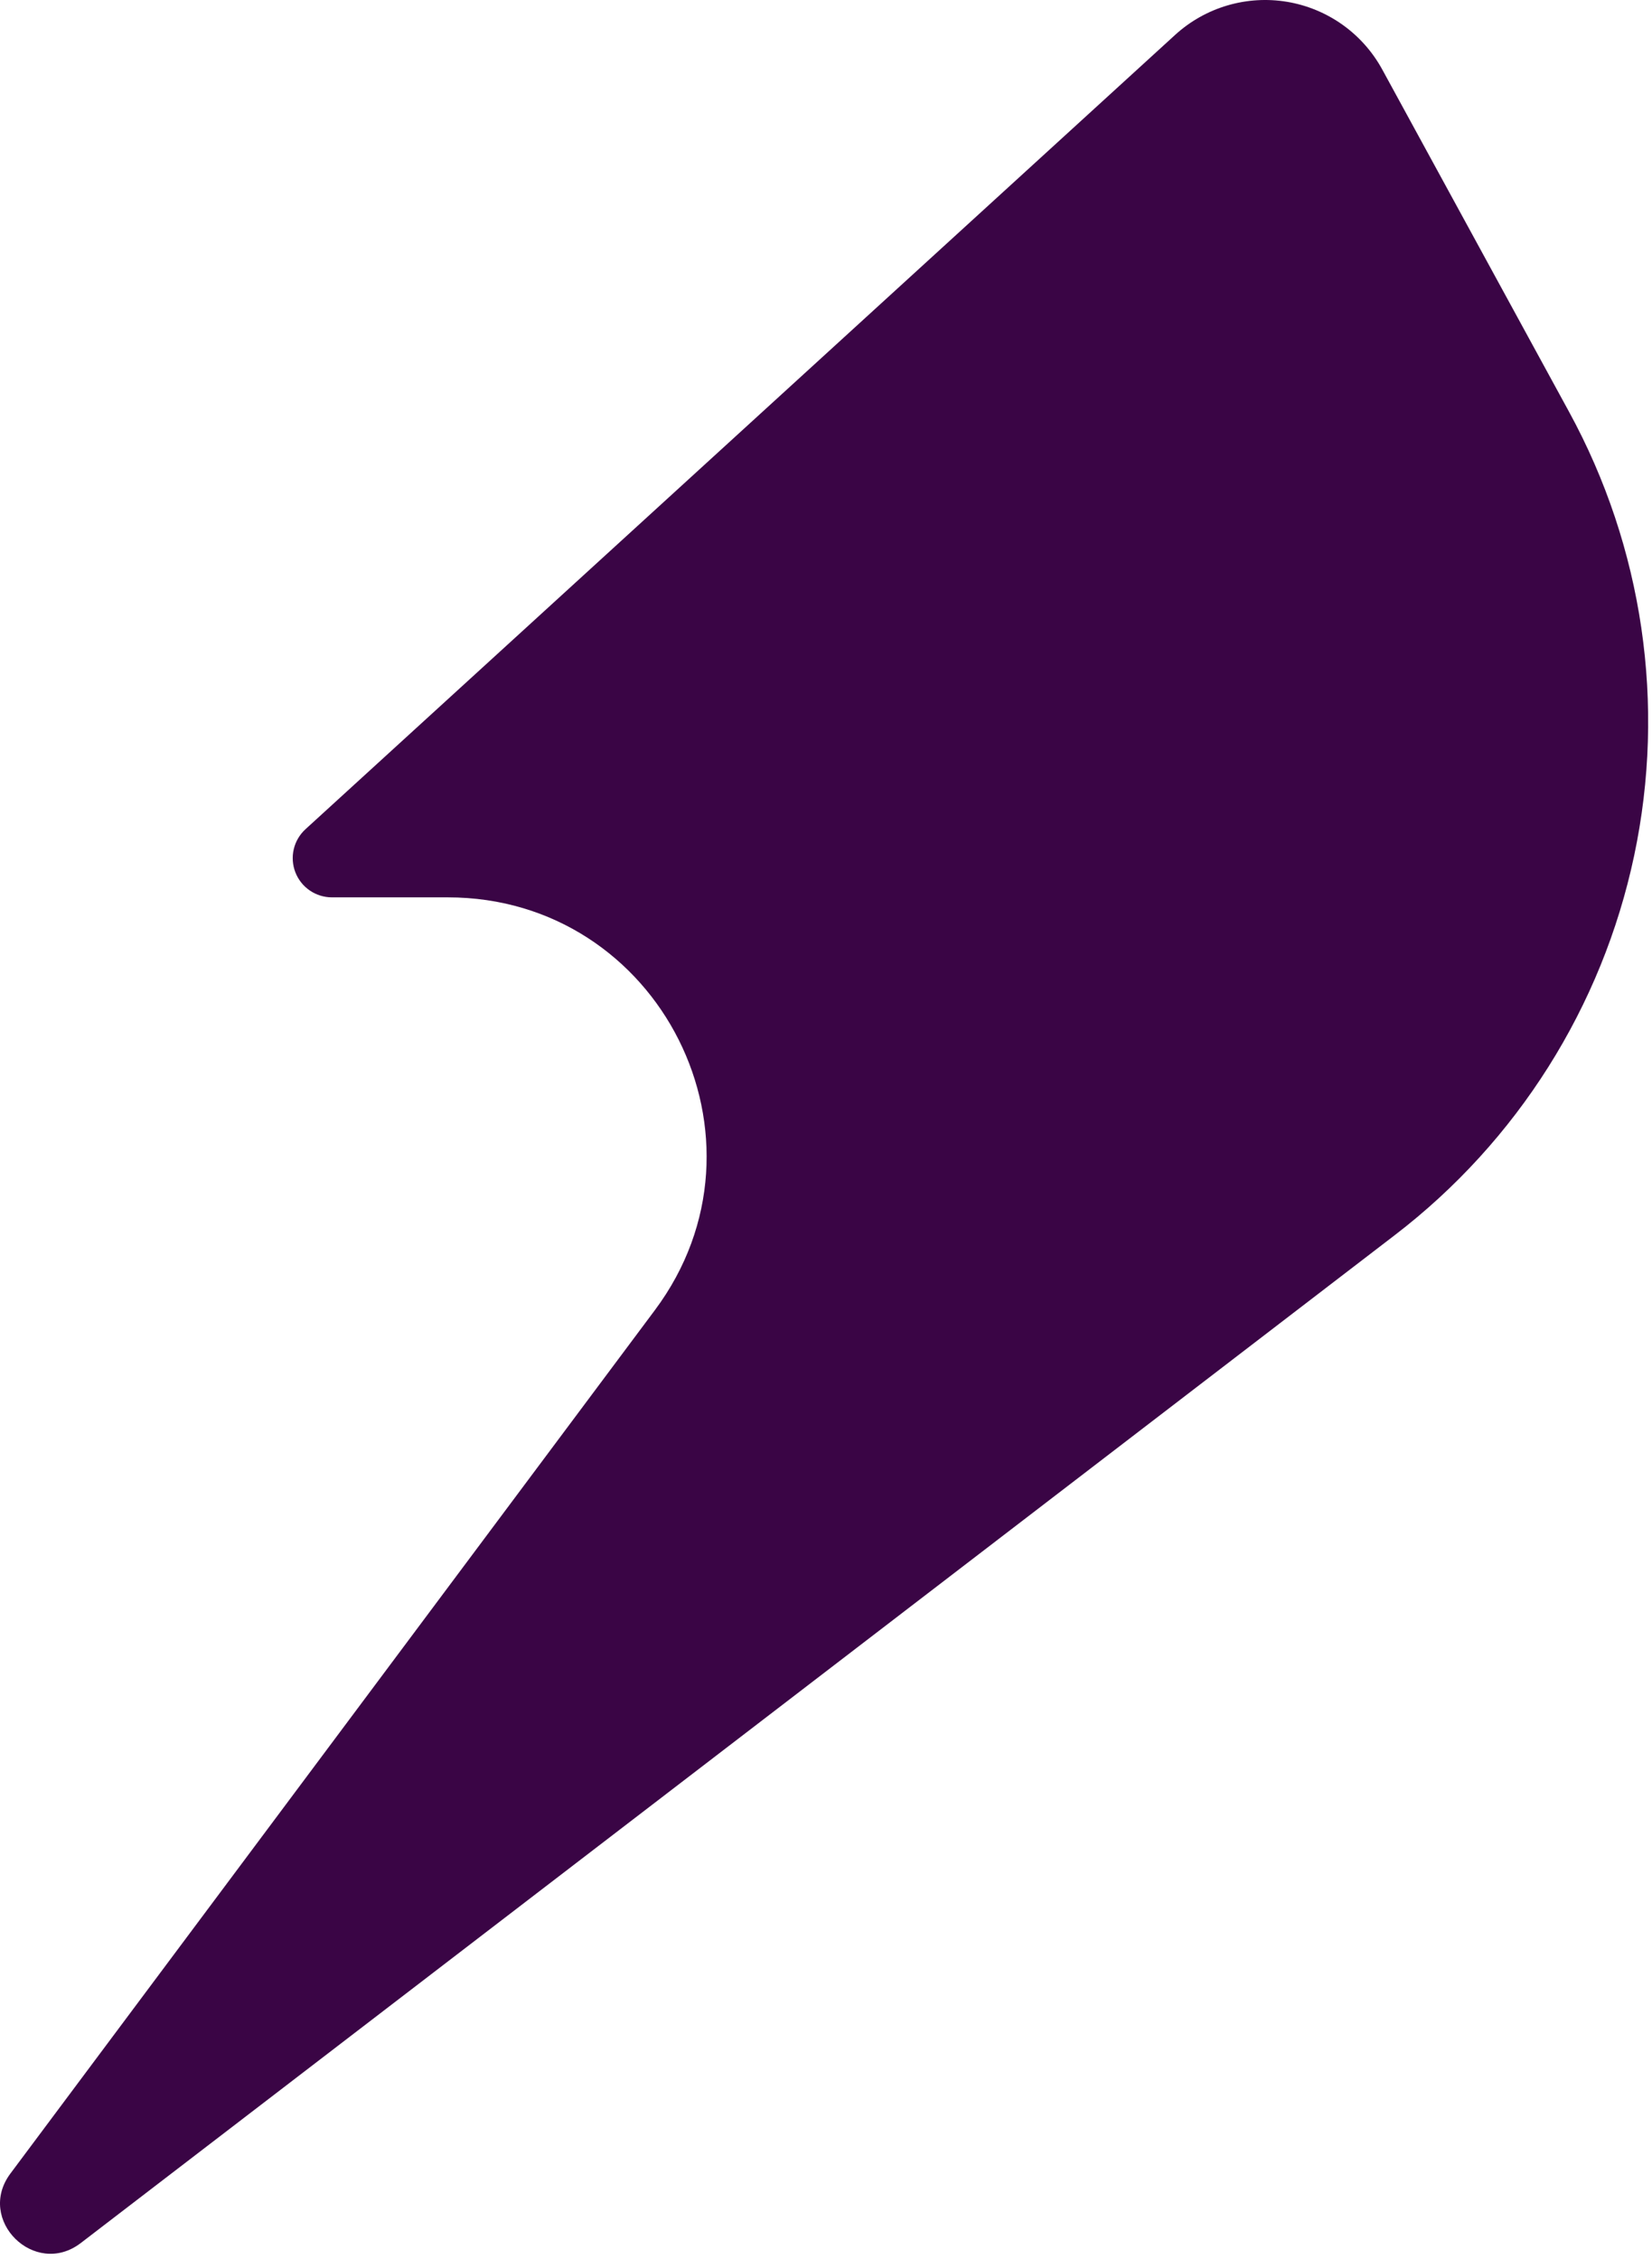 <svg width="166" height="227" viewBox="0 0 166 227" fill="none" xmlns="http://www.w3.org/2000/svg">
<path d="M157.668 41.391L138.898 6.991C137.924 5.205 136.558 3.665 134.901 2.485C133.244 1.306 131.341 0.519 129.335 0.183C127.329 -0.152 125.273 -0.026 123.323 0.55C121.373 1.126 119.579 2.139 118.078 3.511L30.698 83.331C30.111 83.867 29.7 84.568 29.518 85.341C29.337 86.115 29.394 86.926 29.681 87.667C29.969 88.408 30.474 89.045 31.13 89.493C31.787 89.942 32.563 90.182 33.358 90.181H44.998C66.358 90.181 78.578 114.541 65.808 131.661L1.048 218.431C-2.432 223.091 3.488 228.931 8.098 225.431L140.148 124.131C152.459 114.698 160.992 101.173 164.205 86C167.418 70.826 165.099 55.004 157.668 41.391Z" fill="#3A0545"/>
</svg>
